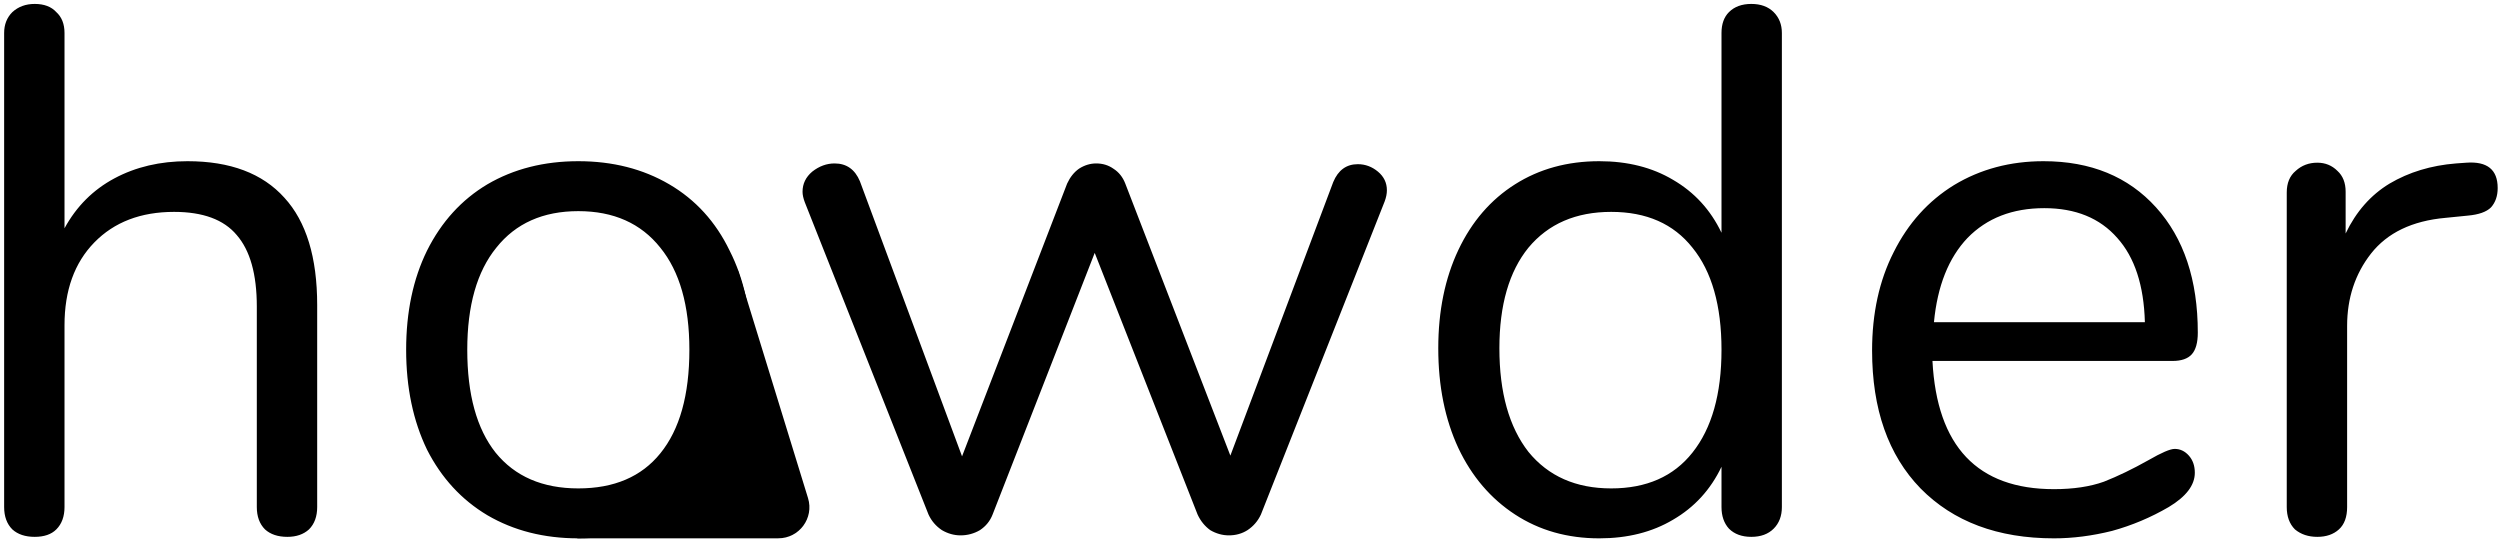 <svg width="483" height="105" viewBox="0 0 483 105" fill="none" xmlns="http://www.w3.org/2000/svg">
<path d="M36.224 31.144C44.48 31.144 50.72 33.496 54.944 38.2C59.168 42.808 61.28 49.72 61.28 58.936V97.96C61.28 99.784 60.752 101.224 59.696 102.28C58.64 103.24 57.248 103.72 55.52 103.72C53.696 103.72 52.256 103.24 51.2 102.28C50.144 101.224 49.616 99.784 49.616 97.96V59.224C49.616 52.984 48.32 48.376 45.728 45.4C43.232 42.424 39.2 40.936 33.632 40.936C27.2 40.936 22.064 42.904 18.224 46.84C14.384 50.776 12.464 56.104 12.464 62.824V97.96C12.464 99.784 11.936 101.224 10.88 102.28C9.92 103.24 8.528 103.72 6.704 103.72C4.88 103.72 3.44 103.24 2.384 102.28C1.328 101.224 0.8 99.784 0.8 97.96V6.376C0.8 4.744 1.328 3.4 2.384 2.344C3.536 1.288 4.976 0.76 6.704 0.76C8.528 0.76 9.92 1.288 10.88 2.344C11.936 3.304 12.464 4.648 12.464 6.376V44.104C14.768 39.88 17.984 36.664 22.112 34.456C26.24 32.248 30.944 31.144 36.224 31.144ZM111.732 104.008C105.108 104.008 99.252 102.52 94.164 99.544C89.172 96.568 85.284 92.344 82.5 86.872C79.812 81.304 78.468 74.872 78.468 67.576C78.468 60.28 79.812 53.896 82.5 48.424C85.284 42.856 89.172 38.584 94.164 35.608C99.252 32.632 105.108 31.144 111.732 31.144C118.356 31.144 124.212 32.632 129.3 35.608C134.388 38.584 138.276 42.856 140.964 48.424C143.748 53.896 145.14 60.28 145.14 67.576C145.14 74.872 143.748 81.304 140.964 86.872C138.276 92.344 134.388 96.568 129.3 99.544C124.212 102.52 118.356 104.008 111.732 104.008ZM111.732 94.36C118.644 94.36 123.924 92.104 127.572 87.592C131.316 82.984 133.188 76.312 133.188 67.576C133.188 59.032 131.316 52.456 127.572 47.848C123.828 43.144 118.548 40.792 111.732 40.792C104.916 40.792 99.636 43.144 95.892 47.848C92.148 52.456 90.276 59.032 90.276 67.576C90.276 76.216 92.1 82.84 95.748 87.448C99.492 92.056 104.82 94.36 111.732 94.36ZM257.579 35.176C258.539 32.872 260.123 31.72 262.331 31.72C263.771 31.72 265.067 32.2 266.219 33.16C267.371 34.12 267.947 35.32 267.947 36.76C267.947 37.432 267.803 38.152 267.515 38.92L243.611 99.4C243.035 100.648 242.171 101.656 241.019 102.424C239.963 103.096 238.763 103.432 237.419 103.432C236.171 103.432 234.971 103.096 233.819 102.424C232.763 101.656 231.947 100.648 231.371 99.4L211.499 48.856L191.771 99.4C191.291 100.648 190.475 101.656 189.323 102.424C188.171 103.096 186.923 103.432 185.579 103.432C184.331 103.432 183.131 103.096 181.979 102.424C180.827 101.656 179.963 100.648 179.387 99.4L155.483 39.064C155.195 38.296 155.051 37.624 155.051 37.048C155.051 35.512 155.675 34.216 156.923 33.16C158.267 32.104 159.707 31.576 161.243 31.576C163.547 31.576 165.179 32.728 166.139 35.032L185.867 88.168L206.171 35.464C206.747 34.216 207.515 33.256 208.475 32.584C209.531 31.912 210.635 31.576 211.787 31.576C213.035 31.576 214.139 31.912 215.099 32.584C216.155 33.256 216.923 34.216 217.403 35.464L237.707 88.024L257.579 35.176ZM338.354 0.76C340.178 0.76 341.618 1.288 342.674 2.344C343.73 3.4 344.258 4.744 344.258 6.376V97.96C344.258 99.688 343.73 101.08 342.674 102.136C341.618 103.192 340.178 103.72 338.354 103.72C336.53 103.72 335.09 103.192 334.034 102.136C333.074 101.08 332.594 99.688 332.594 97.96V90.184C330.482 94.6 327.362 98.008 323.234 100.408C319.202 102.808 314.45 104.008 308.978 104.008C302.834 104.008 297.41 102.472 292.706 99.4C288.002 96.328 284.354 92.056 281.762 86.584C279.17 81.016 277.874 74.584 277.874 67.288C277.874 60.088 279.17 53.752 281.762 48.28C284.354 42.808 288.002 38.584 292.706 35.608C297.41 32.632 302.834 31.144 308.978 31.144C314.45 31.144 319.202 32.344 323.234 34.744C327.362 37.144 330.482 40.552 332.594 44.968V6.376C332.594 4.648 333.074 3.304 334.034 2.344C335.09 1.288 336.53 0.76 338.354 0.76ZM311.282 94.36C318.098 94.36 323.33 92.056 326.978 87.448C330.722 82.744 332.594 76.12 332.594 67.576C332.594 59.032 330.722 52.456 326.978 47.848C323.33 43.24 318.098 40.936 311.282 40.936C304.466 40.936 299.138 43.24 295.298 47.848C291.554 52.456 289.682 58.936 289.682 67.288C289.682 75.832 291.554 82.504 295.298 87.304C299.138 92.008 304.466 94.36 311.282 94.36ZM420.151 86.728C421.207 86.728 422.119 87.16 422.887 88.024C423.655 88.888 424.039 89.992 424.039 91.336C424.039 93.736 422.359 95.944 418.999 97.96C415.543 99.976 411.895 101.512 408.055 102.568C404.215 103.528 400.471 104.008 396.823 104.008C385.975 104.008 377.383 100.792 371.047 94.36C364.807 87.928 361.687 79.048 361.687 67.72C361.687 60.52 363.079 54.184 365.863 48.712C368.647 43.144 372.535 38.824 377.527 35.752C382.615 32.68 388.375 31.144 394.807 31.144C403.927 31.144 411.175 34.12 416.551 40.072C421.927 46.024 424.615 54.088 424.615 64.264C424.615 66.184 424.231 67.576 423.463 68.44C422.695 69.304 421.447 69.736 419.719 69.736H373.351C374.215 86.248 382.039 94.504 396.823 94.504C400.567 94.504 403.783 94.024 406.471 93.064C409.159 92.008 412.039 90.616 415.111 88.888C417.607 87.448 419.287 86.728 420.151 86.728ZM394.951 40.216C388.807 40.216 383.863 42.136 380.119 45.976C376.471 49.816 374.311 55.24 373.639 62.248H414.391C414.199 55.144 412.423 49.72 409.063 45.976C405.703 42.136 400.999 40.216 394.951 40.216ZM476.504 31.432C480.536 31.144 482.552 32.776 482.552 36.328C482.552 37.864 482.12 39.112 481.256 40.072C480.392 40.936 478.904 41.464 476.792 41.656L472.472 42.088C466.04 42.664 461.24 44.968 458.072 49C455 52.936 453.464 57.592 453.464 62.968V97.96C453.464 99.88 452.936 101.32 451.88 102.28C450.824 103.24 449.432 103.72 447.704 103.72C445.976 103.72 444.536 103.24 443.384 102.28C442.328 101.224 441.8 99.784 441.8 97.96V37.192C441.8 35.368 442.376 33.976 443.528 33.016C444.68 31.96 446.072 31.432 447.704 31.432C449.24 31.432 450.536 31.96 451.592 33.016C452.648 33.976 453.176 35.32 453.176 37.048V45.112C455.192 40.888 458.024 37.672 461.672 35.464C465.416 33.256 469.688 31.96 474.488 31.576L476.504 31.432Z" fill="black"/>
<path d="M150.376 104H111.5L134.648 87.938C135.514 87.337 136.108 86.419 136.3 85.382L142.5 52L156.111 96.236C157.298 100.094 154.413 104 150.376 104Z" fill="black" stroke="black" stroke-width="0.001"/>
</svg>
